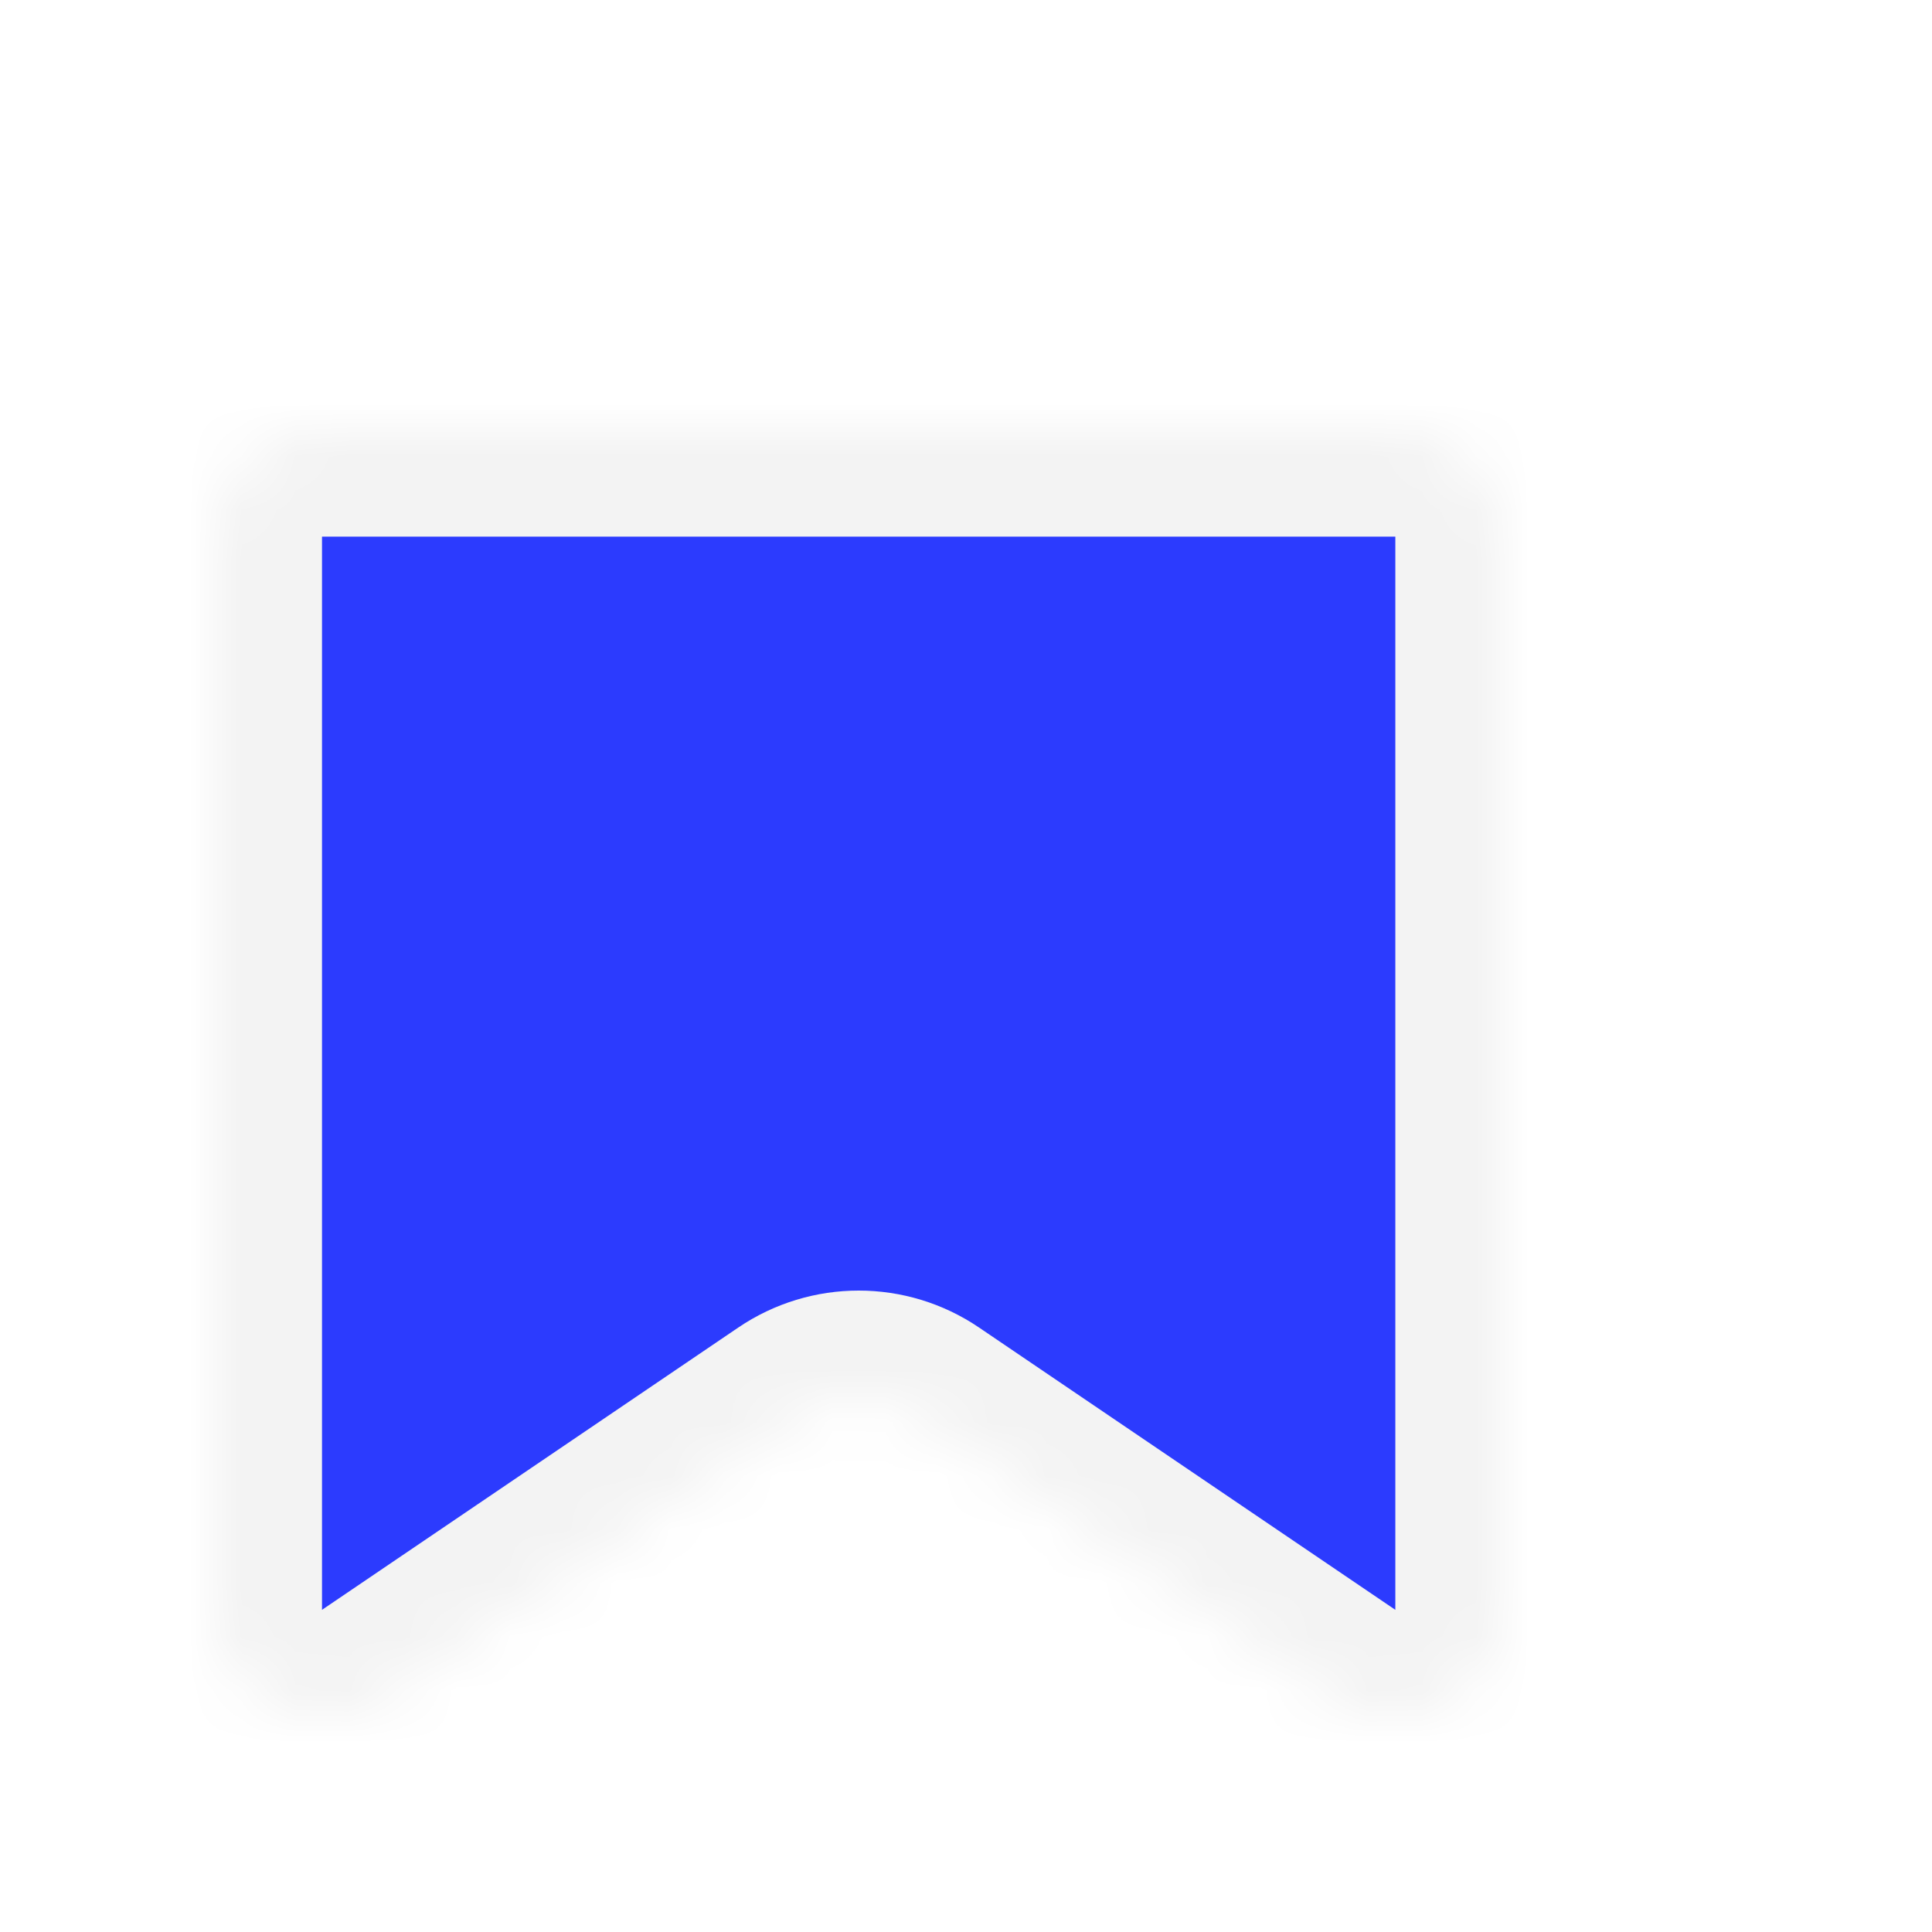 <svg width="36" height="36" viewBox="0 0 36 36" fill="none" xmlns="http://www.w3.org/2000/svg">
<g filter="url(#filter0_d)">
<mask id="mask0" mask-type="alpha" maskUnits="userSpaceOnUse" x="4" y="7" width="24" height="25">
<path fill-rule="evenodd" clip-rule="evenodd" d="M4 29.997C4 31.601 5.795 32.553 7.123 31.652L14.877 26.393C15.555 25.933 16.445 25.933 17.122 26.393L24.878 31.652C26.206 32.553 28 31.601 28 29.997V9.999C28 8.895 27.105 7.999 26 7.999H6C4.895 7.999 4 8.895 4 9.999V29.997Z" fill="white"/>
</mask>
<g mask="url(#mask0)">
<path fill-rule="evenodd" clip-rule="evenodd" d="M4 29.997C4 31.601 5.795 32.553 7.123 31.652L14.877 26.393C15.555 25.933 16.445 25.933 17.122 26.393L24.878 31.652C26.206 32.553 28 31.601 28 29.997V9.999C28 8.895 27.105 7.999 26 7.999H6C4.895 7.999 4 8.895 4 9.999V29.997Z" fill="#2C3BFE"/>
<path d="M24.878 31.652L23.755 33.307L24.878 31.652ZM14.877 26.393L13.755 24.738L14.877 26.393ZM17.122 26.393L18.245 24.738L17.122 26.393ZM8.245 33.307L16 28.048L13.755 24.738L6 29.997L8.245 33.307ZM16 28.048L23.755 33.307L26 29.997L18.245 24.738L16 28.048ZM30 29.997V9.999H26V29.997H30ZM26 5.999H6V9.999H26V5.999ZM2 9.999V29.997H6V9.999H2ZM6 5.999C3.791 5.999 2 7.79 2 9.999H6V5.999ZM30 9.999C30 7.79 28.209 5.999 26 5.999V9.999H30ZM23.755 33.307C26.411 35.108 30 33.206 30 29.997H26L23.755 33.307ZM16 28.048L18.245 24.738C16.89 23.818 15.111 23.818 13.755 24.738L16 28.048ZM6 29.997H2C2 33.206 5.589 35.108 8.245 33.307L6 29.997Z" fill="#F3F3F3"/>
</g>
</g>
<defs>
<filter id="filter0_d" x="0" y="3.999" width="32" height="32.001" filterUnits="userSpaceOnUse" color-interpolation-filters="sRGB">
<feFlood flood-opacity="0" result="BackgroundImageFix"/>
<feColorMatrix in="SourceAlpha" type="matrix" values="0 0 0 0 0 0 0 0 0 0 0 0 0 0 0 0 0 0 127 0"/>
<feOffset/>
<feGaussianBlur stdDeviation="2"/>
<feColorMatrix type="matrix" values="0 0 0 0 0.729 0 0 0 0 0.729 0 0 0 0 0.729 0 0 0 0.5 0"/>
<feBlend mode="multiply" in2="BackgroundImageFix" result="effect1_dropShadow"/>
<feBlend mode="normal" in="SourceGraphic" in2="effect1_dropShadow" result="shape"/>
</filter>
</defs>
</svg>
